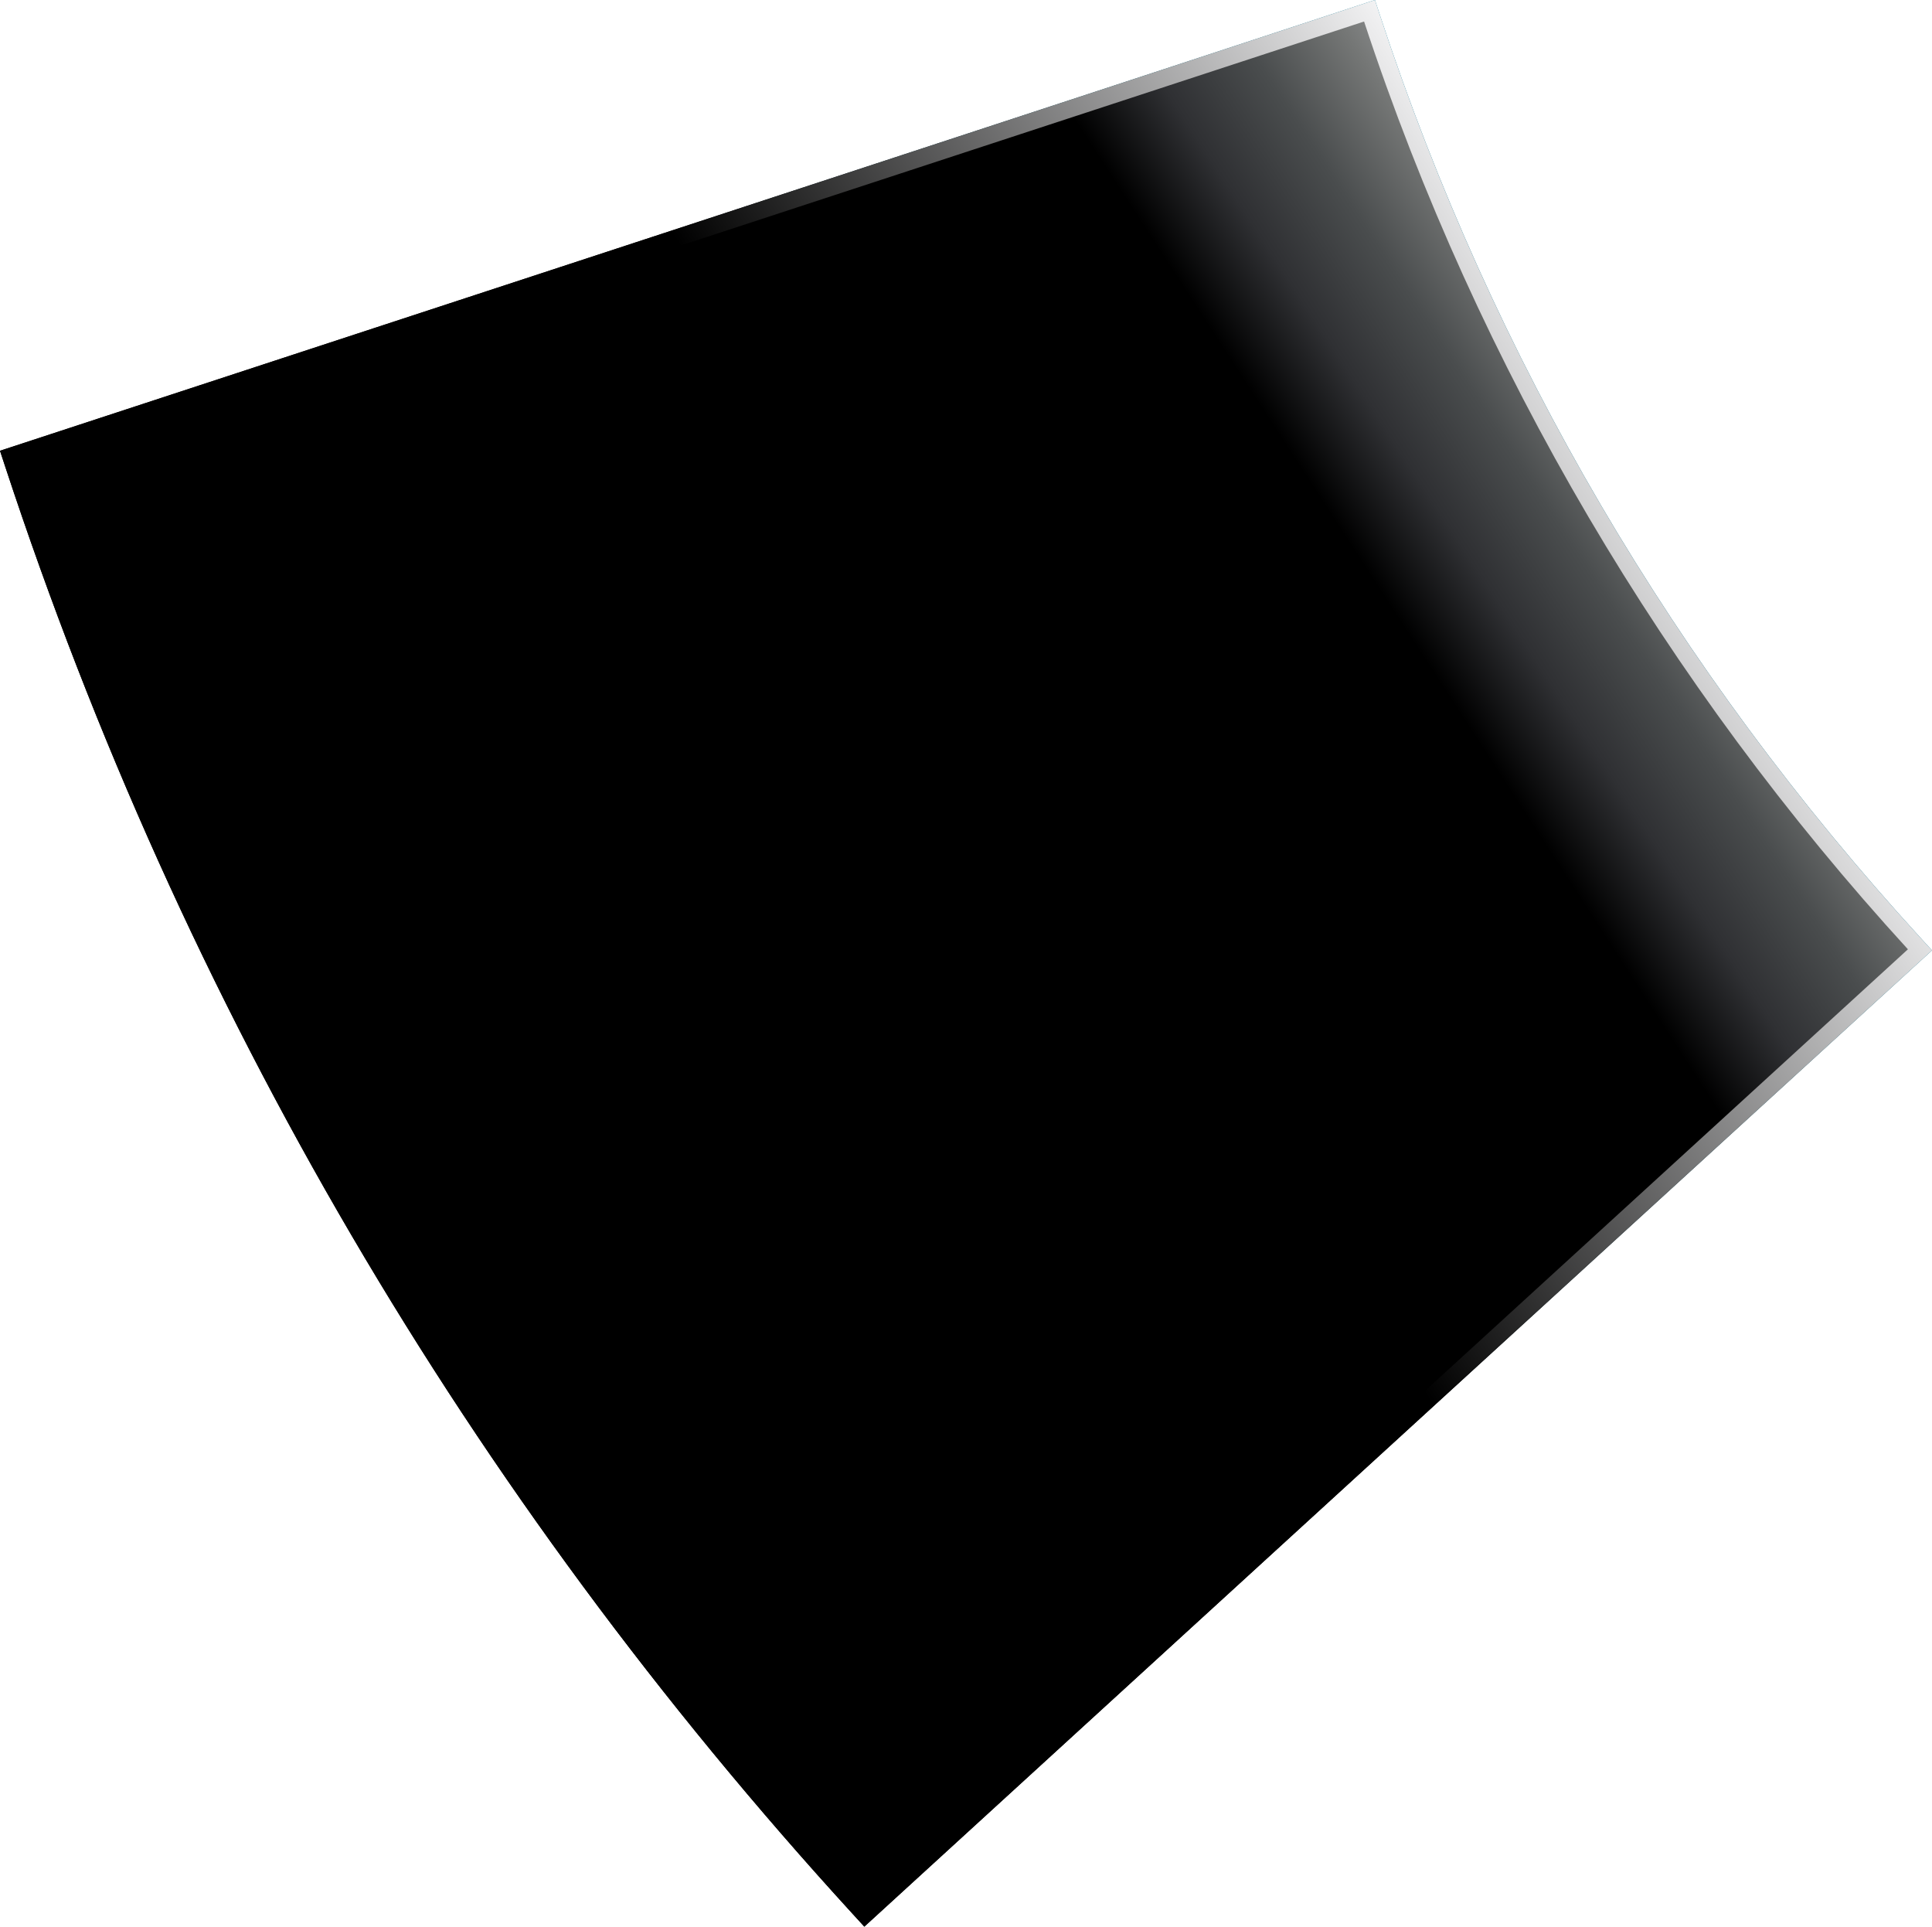 <?xml version="1.0" encoding="utf-8"?>
<!-- Generator: Adobe Illustrator 15.0.0, SVG Export Plug-In . SVG Version: 6.00 Build 0)  -->
<!DOCTYPE svg PUBLIC "-//W3C//DTD SVG 1.1//EN" "http://www.w3.org/Graphics/SVG/1.1/DTD/svg11.dtd">
<svg version="1.1" id="button" xmlns="http://www.w3.org/2000/svg" xmlns:xlink="http://www.w3.org/1999/xlink" x="0px" y="0px"
	 width="226.583px" height="225.908px" viewBox="0 0 226.583 225.908" enable-background="new 0 0 226.583 225.908"
	 xml:space="preserve">
<g id="Layer1-state-1">
	
		<linearGradient id="SVGID_1_" gradientUnits="userSpaceOnUse" x1="151.824" y1="1058.073" x2="302.819" y2="960.016" gradientTransform="matrix(1 0 0 1 -110.7 -912.484)">
		<stop  offset="0.533" style="stop-color:#000000"/>
		<stop  offset="1" style="stop-color:#037494"/>
	</linearGradient>
	<path fill="url(#SVGID_1_)" d="M100.018,224.433C54.879,175.087,21.439,117.999,0.625,54.755L0,52.853L161.25,0l0.625,1.896
		c13.287,40.27,34.604,76.627,63.354,108.063l1.354,1.478L101.367,225.908L100.018,224.433z"/>
	
		<linearGradient id="SVGID_2_" gradientUnits="userSpaceOnUse" x1="153.595" y1="1057.011" x2="300.811" y2="961.408" gradientTransform="matrix(1 0 0 1 -110.7 -912.484)">
		<stop  offset="0.121" style="stop-color:#000000"/>
		<stop  offset="0.261" style="stop-color:#000E14"/>
		<stop  offset="0.43" style="stop-color:#011A26"/>
		<stop  offset="0.551" style="stop-color:#011F2D"/>
		<stop  offset="0.615" style="stop-color:#012231"/>
		<stop  offset="0.677" style="stop-color:#012D3D"/>
		<stop  offset="0.74" style="stop-color:#013E51"/>
		<stop  offset="0.802" style="stop-color:#02556D"/>
		<stop  offset="0.864" style="stop-color:#027490"/>
		<stop  offset="0.926" style="stop-color:#029ABC"/>
		<stop  offset="0.986" style="stop-color:#03C5F0"/>
		<stop  offset="1" style="stop-color:#03D0FC"/>
	</linearGradient>
	<path fill="url(#SVGID_2_)" d="M2.525,54.13L159.977,2.522c13.469,40.82,35.42,77.78,63.781,108.787L101.494,223.083
		C57.455,174.938,23.393,117.533,2.525,54.13z"/>
</g>
<g id="Layer1-state-0">
	
		<linearGradient id="SVGID_3_" gradientUnits="userSpaceOnUse" x1="151.824" y1="1058.073" x2="302.819" y2="960.016" gradientTransform="matrix(1 0 0 1 -110.7 -912.484)">
		<stop  offset="0.533" style="stop-color:#000000"/>
		<stop  offset="1" style="stop-color:#F2F2F3"/>
	</linearGradient>
	<path fill="url(#SVGID_3_)" d="M100.018,224.433C54.879,175.087,21.439,117.999,0.625,54.755L0,52.853L161.25,0l0.625,1.896
		c13.287,40.27,34.604,76.627,63.354,108.063l1.354,1.478L101.367,225.908L100.018,224.433z"/>
	
		<linearGradient id="SVGID_4_" gradientUnits="userSpaceOnUse" x1="153.595" y1="1057.011" x2="300.811" y2="961.408" gradientTransform="matrix(1 0 0 1 -110.7 -912.484)">
		<stop  offset="0.121" style="stop-color:#000000"/>
		<stop  offset="0.261" style="stop-color:#000000"/>
		<stop  offset="0.43" style="stop-color:#000000"/>
		<stop  offset="0.551" style="stop-color:#000000"/>
		<stop  offset="0.615" style="stop-color:#000000"/>
		<stop  offset="0.677" style="stop-color:#000000"/>
		<stop  offset="0.74" style="stop-color:#000000"/>
		<stop  offset="0.802" style="stop-color:#000000"/>
		<stop  offset="0.864" style="stop-color:#2F3033"/>
		<stop  offset="0.926" style="stop-color:#4A4D4E"/>
		<stop  offset="0.986" style="stop-color:#757776"/>
		<stop  offset="1" style="stop-color:#808282"/>
	</linearGradient>
	<path fill="url(#SVGID_4_)" d="M2.525,54.13L159.977,2.522c13.469,40.82,35.42,77.78,63.781,108.787L101.494,223.083
		C57.455,174.938,23.393,117.533,2.525,54.13z"/>
</g>
</svg>

